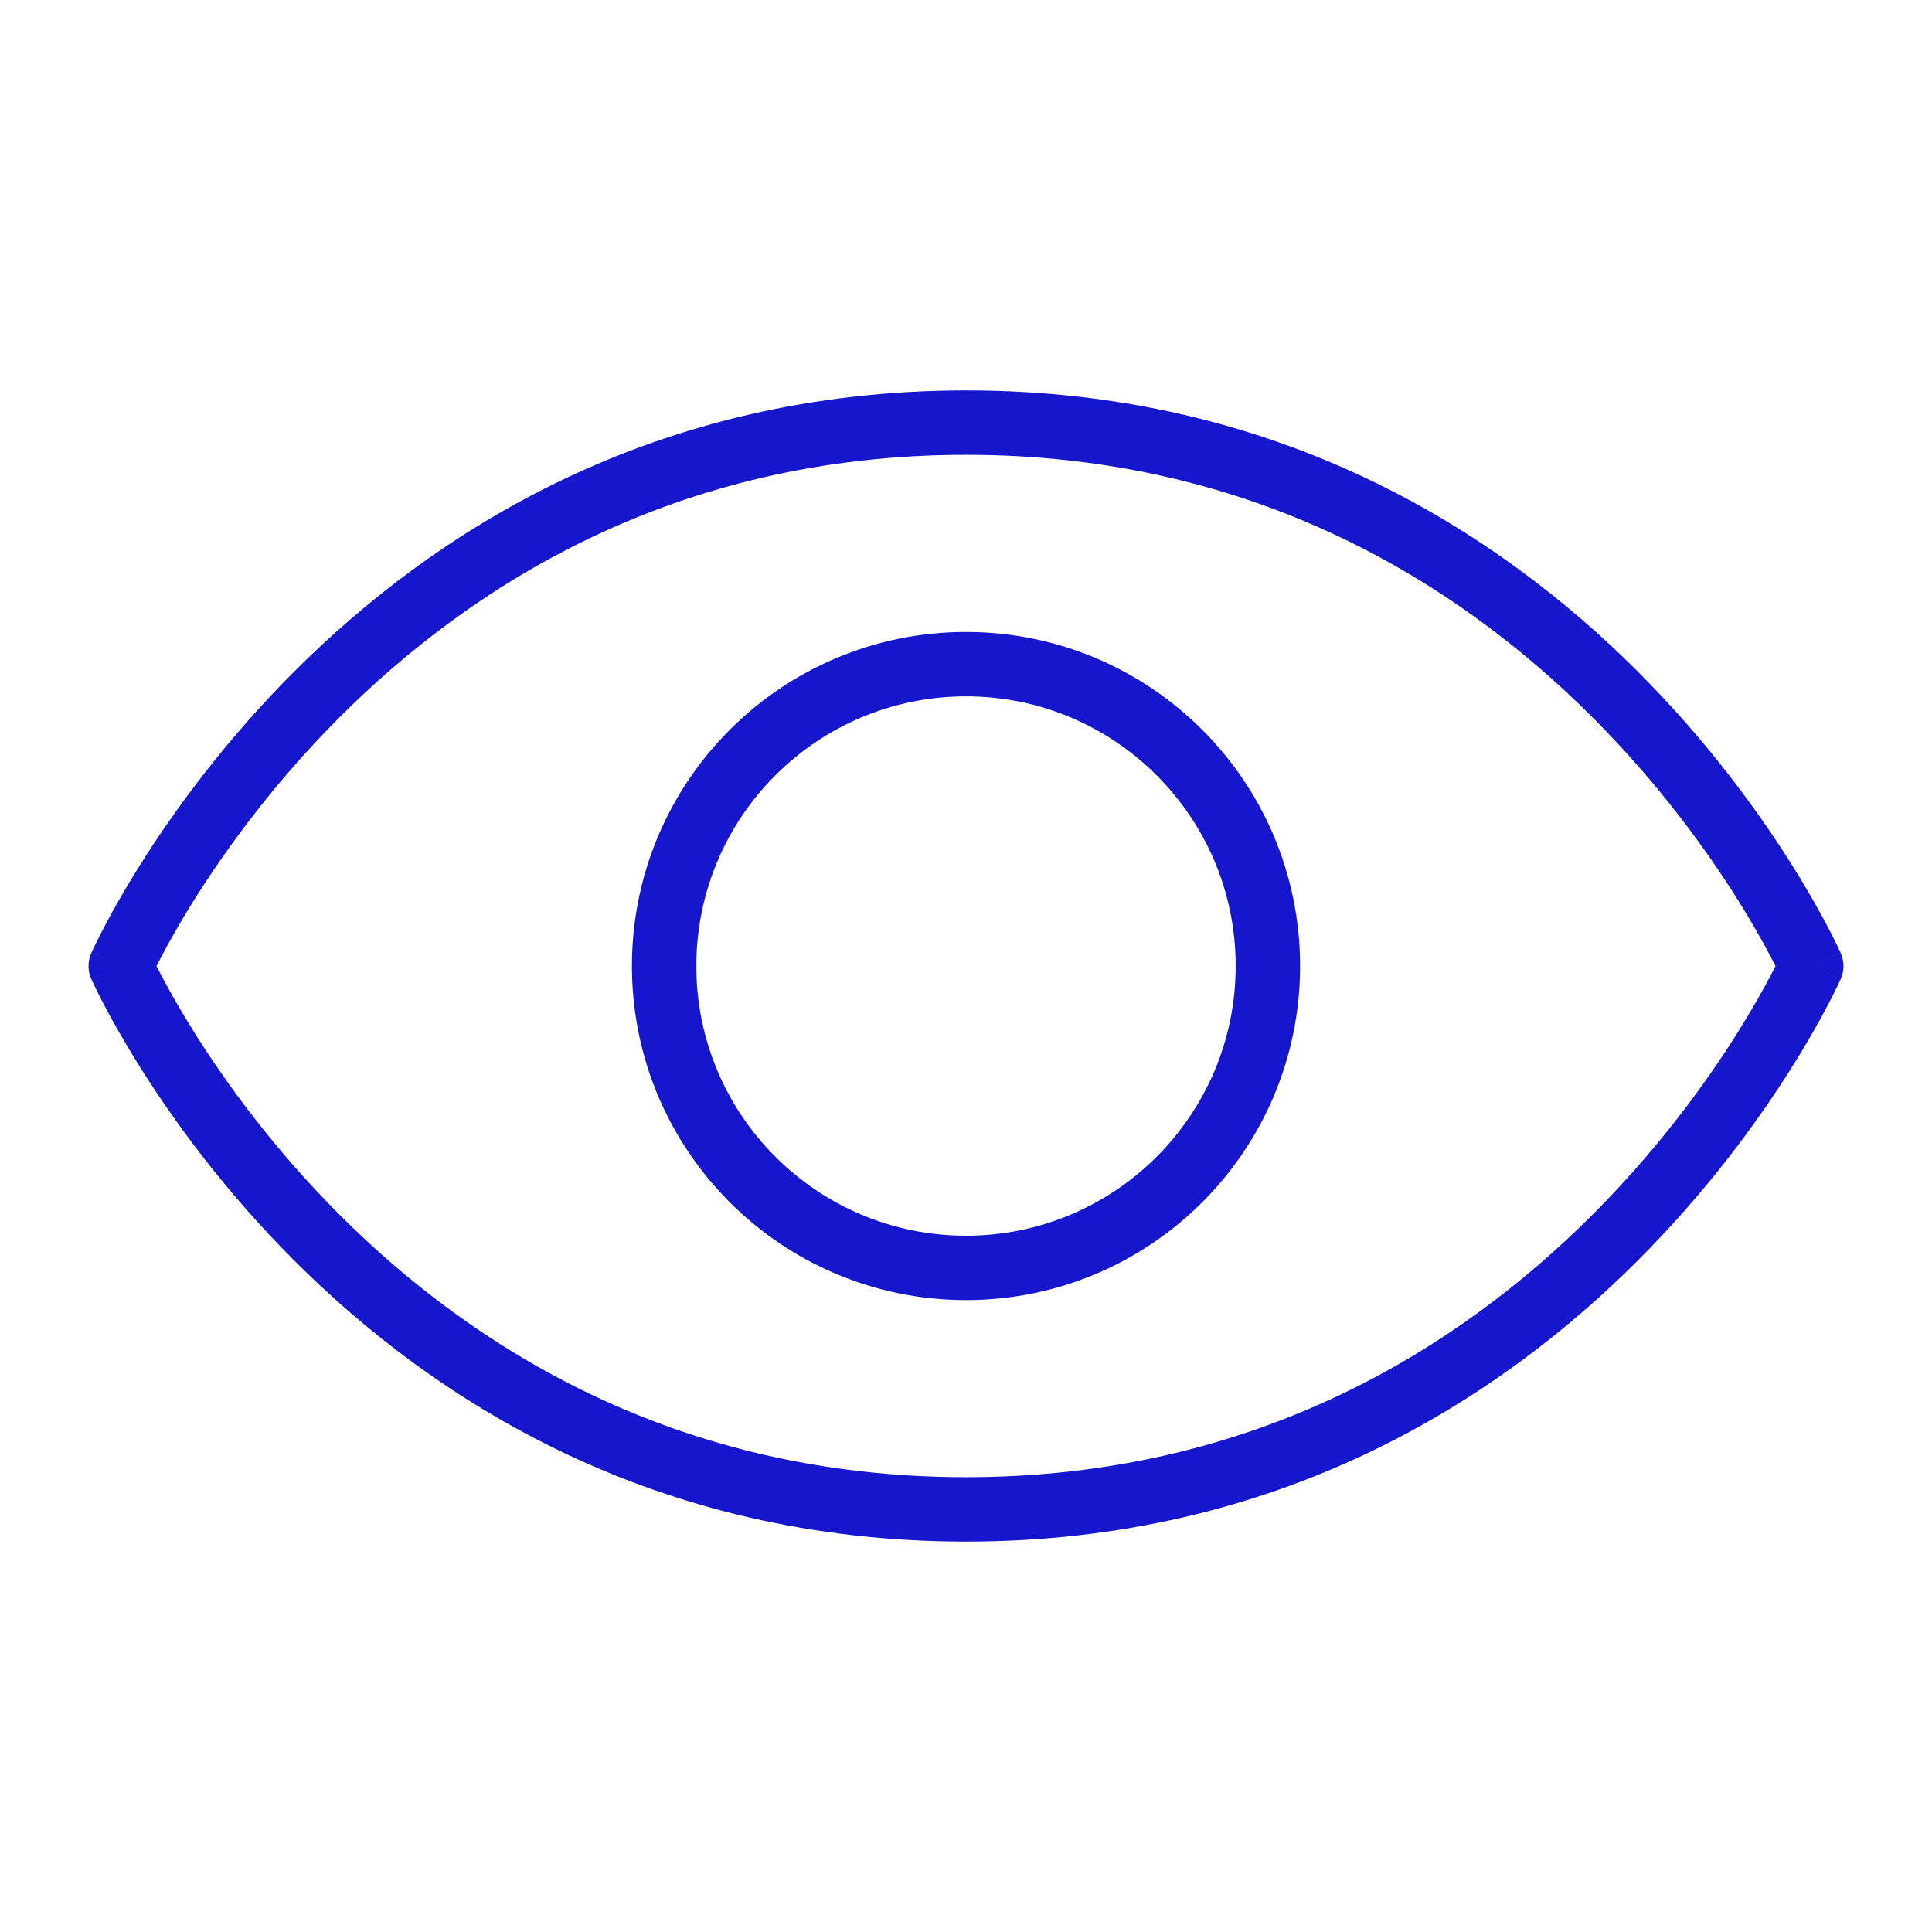 <svg width="60" height="60" viewBox="0 0 60 60" fill="none" xmlns="http://www.w3.org/2000/svg">
<path fill-rule="evenodd" clip-rule="evenodd" d="M9.137 20.856C13.489 16.503 20.292 12.125 30 12.125C39.708 12.125 46.511 16.503 50.863 20.856C53.037 23.03 54.605 25.202 55.631 26.832C56.145 27.648 56.524 28.33 56.777 28.813C56.903 29.054 56.998 29.245 57.062 29.378C57.094 29.445 57.119 29.497 57.136 29.534L57.155 29.577L57.161 29.589L57.163 29.593L57.163 29.595C57.163 29.595 57.164 29.596 56.25 30.002C57.164 30.408 57.163 30.409 57.163 30.409L57.161 30.414L57.155 30.427L57.136 30.47C57.119 30.506 57.094 30.559 57.062 30.625C56.998 30.758 56.903 30.95 56.777 31.191C56.524 31.673 56.145 32.355 55.631 33.171C54.605 34.801 53.037 36.972 50.863 39.146C46.511 43.498 39.708 47.875 30 47.875C20.293 47.875 13.489 43.498 9.137 39.146C6.963 36.972 5.395 34.801 4.369 33.171C3.855 32.355 3.476 31.673 3.223 31.191C3.097 30.95 3.002 30.758 2.938 30.625C2.906 30.559 2.881 30.506 2.864 30.47L2.845 30.427L2.839 30.414L2.837 30.41L2.837 30.409C2.837 30.409 2.836 30.408 3.75 30.002C2.836 29.596 2.837 29.595 2.837 29.595L2.837 29.593L2.839 29.589L2.845 29.577L2.864 29.534C2.881 29.497 2.906 29.445 2.938 29.378C3.002 29.245 3.097 29.054 3.223 28.813C3.476 28.33 3.855 27.648 4.369 26.832C5.395 25.202 6.963 23.03 9.137 20.856ZM3.75 30.002L2.836 29.596C2.721 29.854 2.721 30.149 2.836 30.408L3.75 30.002ZM4.86 30.002C4.899 30.079 4.944 30.166 4.995 30.263C5.225 30.703 5.579 31.339 6.061 32.105C7.027 33.639 8.505 35.686 10.551 37.731C14.636 41.816 20.957 45.875 30 45.875C39.042 45.875 45.364 41.816 49.449 37.731C51.495 35.686 52.973 33.639 53.939 32.105C54.421 31.339 54.775 30.703 55.005 30.263C55.056 30.166 55.101 30.079 55.14 30.002C55.101 29.925 55.056 29.837 55.005 29.741C54.775 29.3 54.421 28.664 53.939 27.898C52.973 26.363 51.495 24.316 49.449 22.27C45.364 18.185 39.042 14.125 30 14.125C20.958 14.125 14.636 18.185 10.551 22.27C8.506 24.316 7.027 26.363 6.061 27.898C5.579 28.664 5.226 29.3 4.995 29.741C4.944 29.837 4.899 29.925 4.86 30.002ZM56.25 30.002L57.164 30.408C57.279 30.149 57.279 29.854 57.164 29.596L56.25 30.002Z" fill="#1616CC"/>
<path fill-rule="evenodd" clip-rule="evenodd" d="M30 21.626C25.375 21.626 21.625 25.376 21.625 30.001C21.625 34.626 25.375 38.376 30 38.376C34.625 38.376 38.375 34.626 38.375 30.001C38.375 25.376 34.625 21.626 30 21.626ZM19.625 30.001C19.625 24.271 24.27 19.626 30 19.626C35.73 19.626 40.375 24.271 40.375 30.001C40.375 35.731 35.73 40.376 30 40.376C24.27 40.376 19.625 35.731 19.625 30.001Z" fill="#1616CC"/>
</svg>
